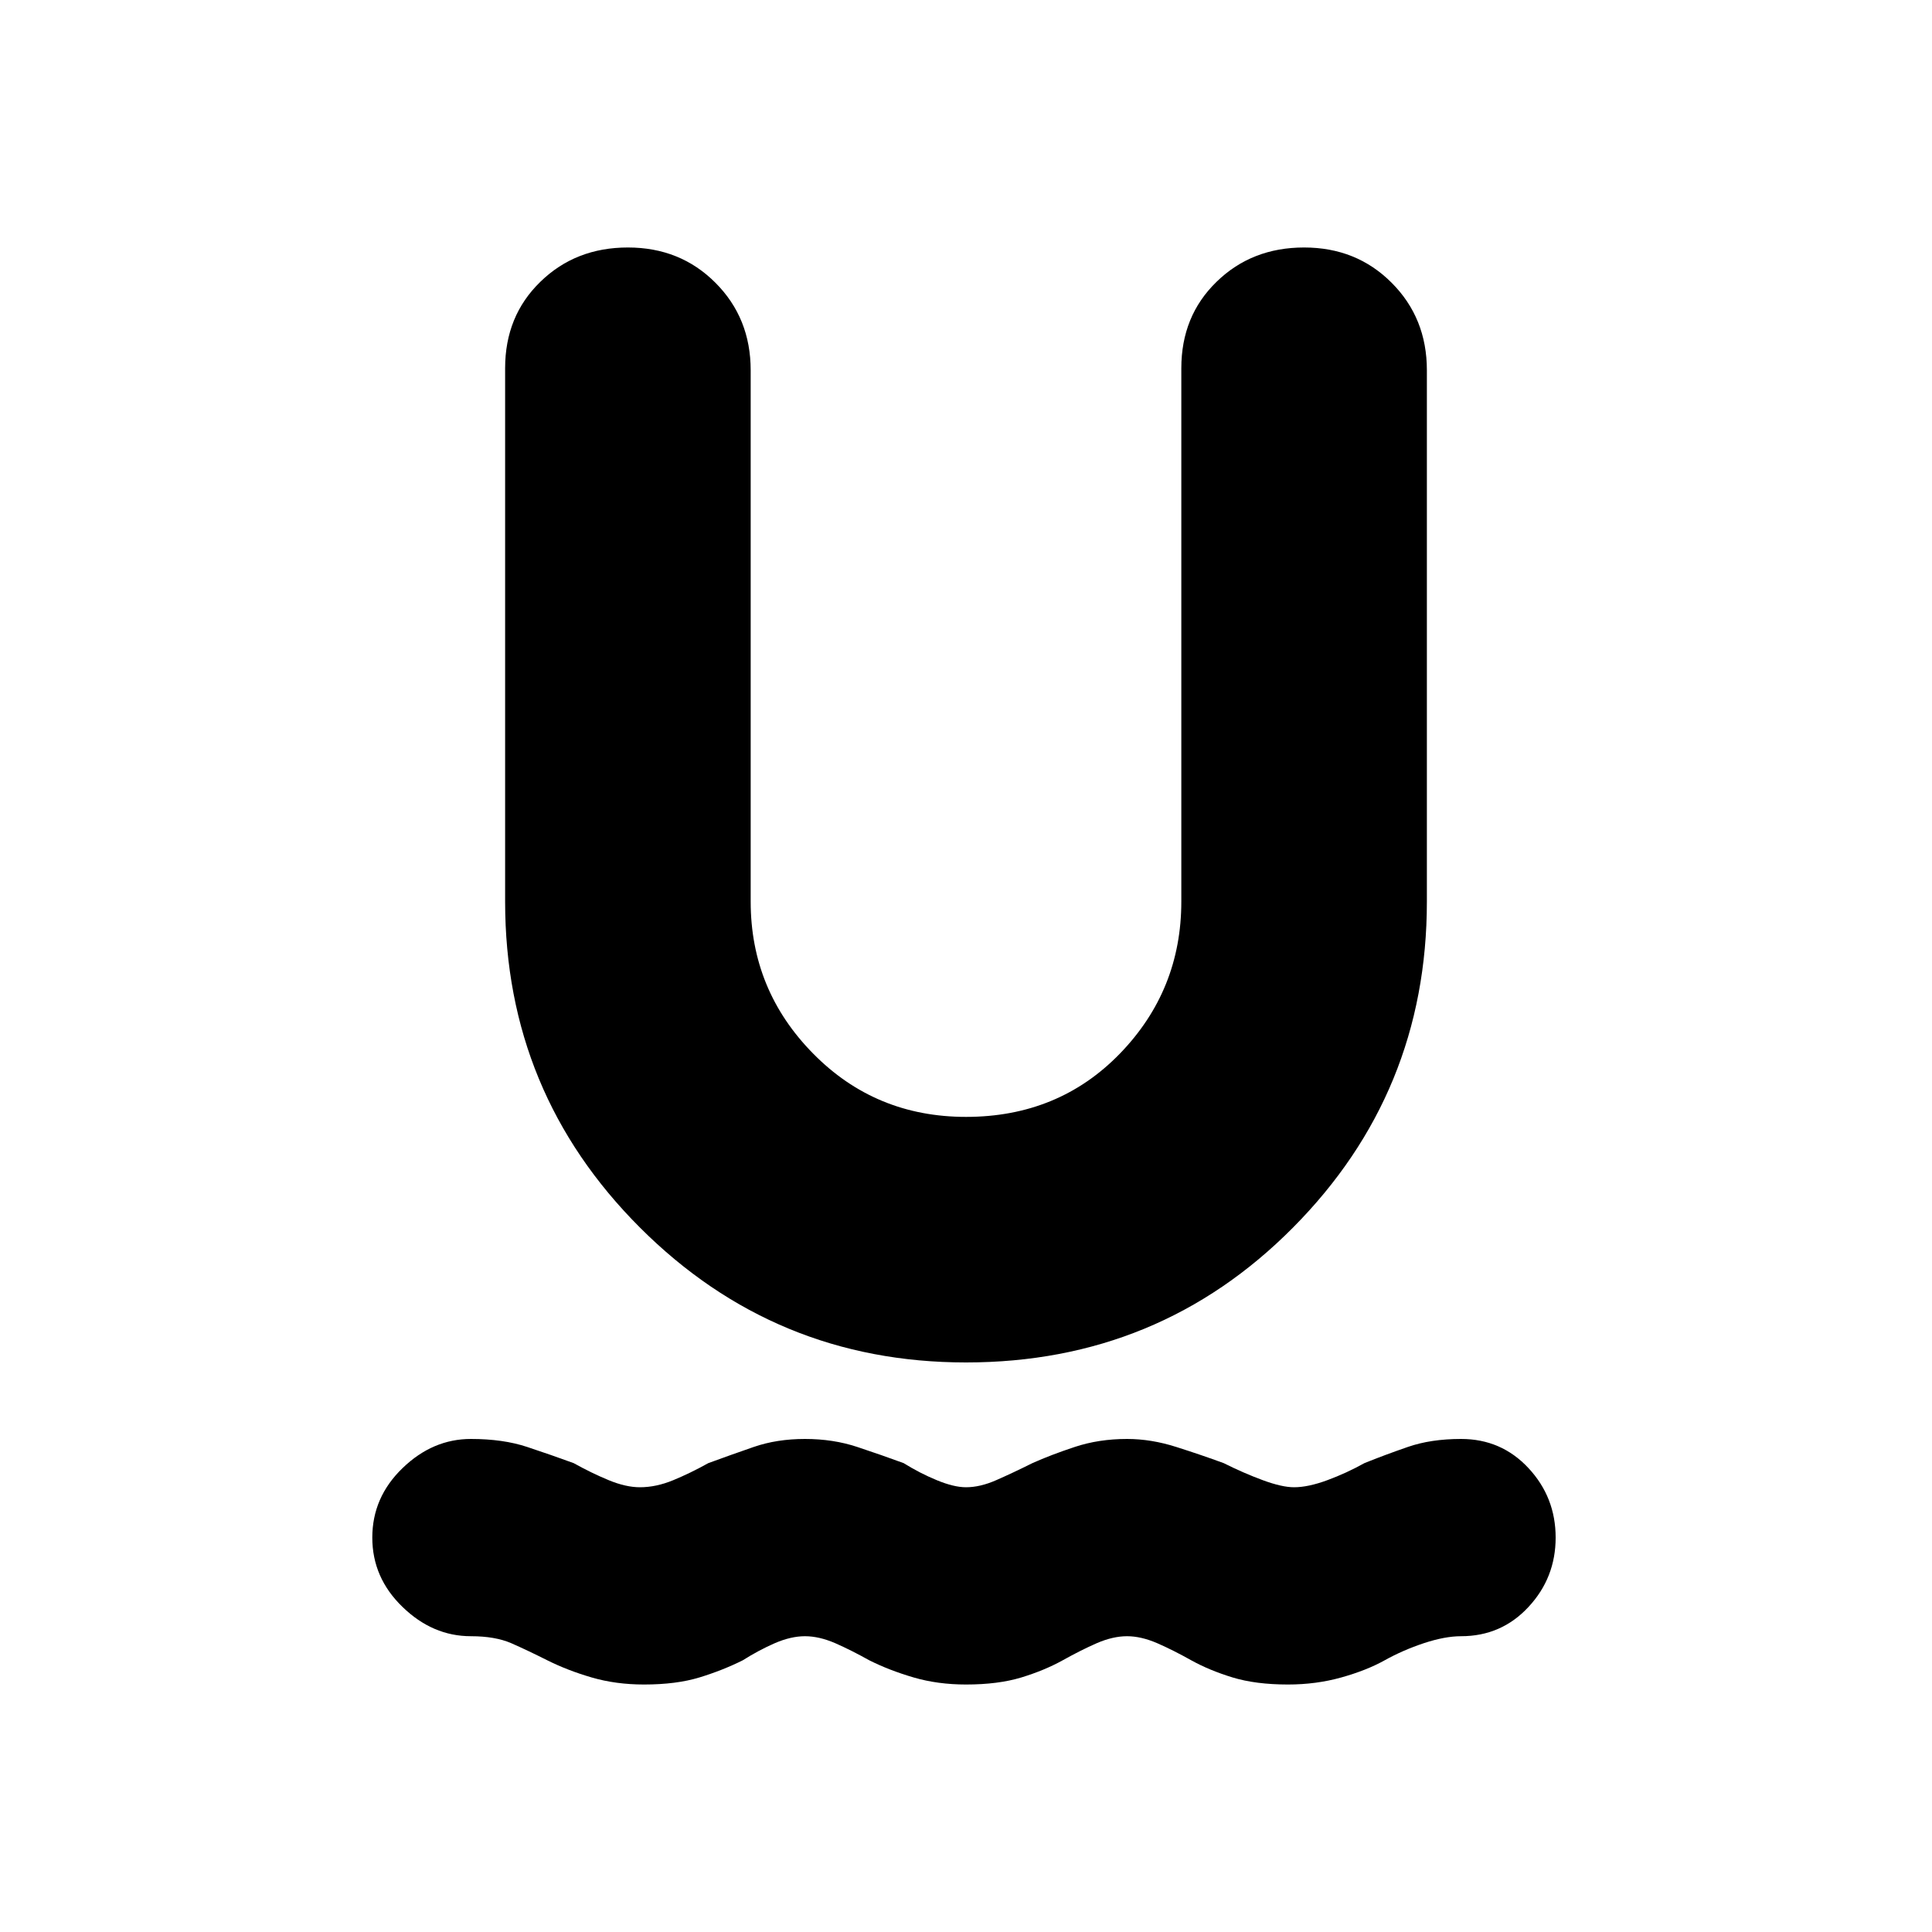 <svg xmlns="http://www.w3.org/2000/svg" height="20" width="20"><path d="M6.667 17.438q-.292 0-.542-.073-.25-.073-.458-.177-.209-.105-.375-.178-.167-.072-.417-.072-.396 0-.708-.303-.313-.302-.313-.718 0-.417.313-.719.312-.302.708-.302.333 0 .583.083.25.083.48.167.187.104.364.177t.323.073q.167 0 .344-.073.177-.073.364-.177.229-.084.469-.167.24-.083.531-.083.292 0 .542.083.25.083.479.167.167.104.344.177.177.073.302.073.146 0 .312-.073.167-.073.376-.177.187-.084.437-.167t.542-.083q.25 0 .51.083.261.083.49.167.208.104.406.177.198.073.323.073.146 0 .344-.073.198-.073.385-.177.208-.084.448-.167.239-.083.552-.083.417 0 .698.302.281.302.281.719 0 .416-.281.718-.281.303-.698.303-.167 0-.385.072-.219.073-.407.178-.187.104-.448.177-.26.073-.552.073-.333 0-.573-.073-.239-.073-.427-.177-.187-.105-.354-.178-.167-.072-.312-.072-.146 0-.313.072-.166.073-.354.178-.188.104-.427.177-.24.073-.573.073-.292 0-.542-.073-.25-.073-.458-.177-.188-.105-.354-.178-.167-.072-.313-.072-.145 0-.312.072-.167.073-.333.178-.209.104-.448.177-.24.073-.573.073ZM10 14.104q-1.979 0-3.375-1.396T5.229 9.333V3.812q0-.541.365-.895.364-.355.906-.355t.906.365q.365.365.365.906v5.5q0 .917.646 1.573.645.656 1.583.656.958 0 1.594-.656.635-.656.635-1.573V3.812q0-.541.365-.895.364-.355.906-.355t.906.365q.365.365.365.906v5.5q0 1.979-1.386 3.375Q12 14.104 10 14.104Z"/></svg>